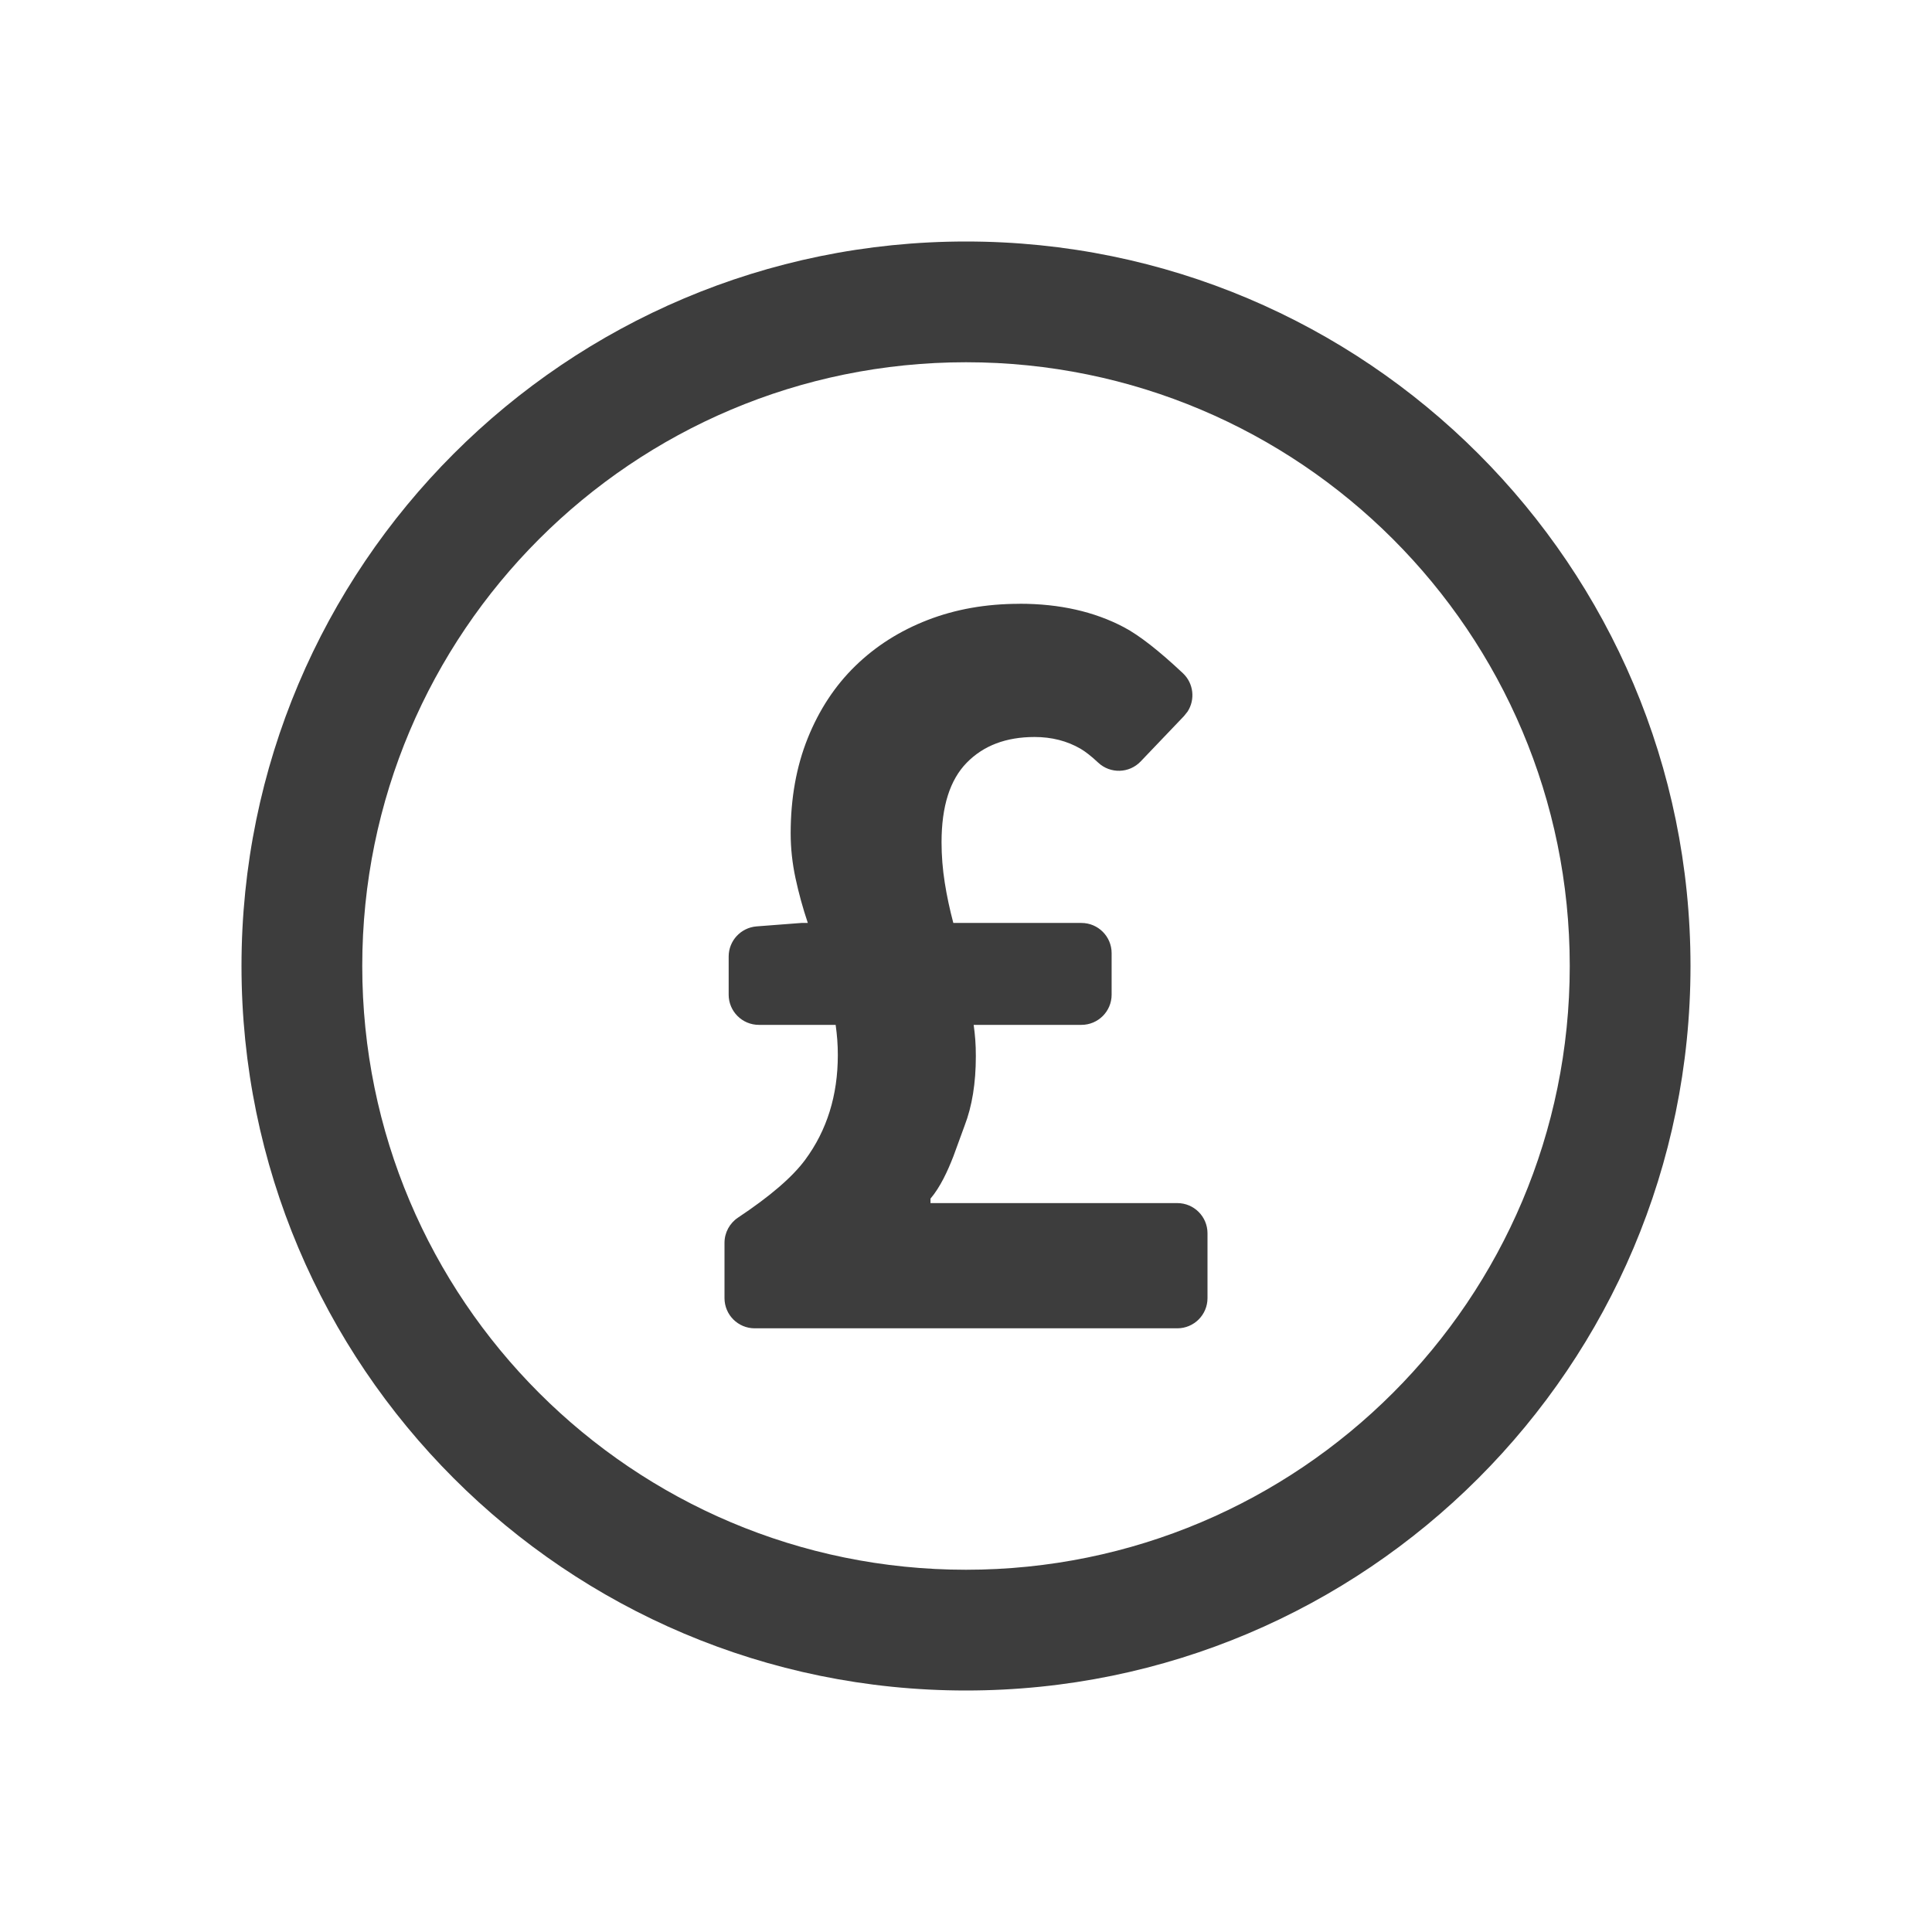 <svg height="32" viewBox="0 0 32 32" width="32" xmlns="http://www.w3.org/2000/svg"><path d="m16 4c6.627 0 12 5.373 12 12s-5.373 12-12 12-12-5.373-12-12 5.373-12 12-12zm0 2c-5.523 0-10 4.477-10 10s4.477 10 10 10 10-4.477 10-10-4.477-10-10-10zm.889 4c.661 0 1.237.13 1.727.389.254.134.579.388.976.761.179.168.207.437.078.636l-.059.074-.718.752c-.189.198-.502.207-.702.021-.115-.108-.213-.184-.293-.231-.224-.13-.478-.195-.762-.195-.472 0-.847.142-1.125.427s-.416.723-.416 1.317c0 .223.018.445.053.668s.083.445.142.668h2.122c.276 0 .5.224.5.5v.688c0 .276-.224.5-.5.5h-1.785c.012.087.021.17.027.25.006.08.009.17.009.269 0 .445-.062.828-.186 1.15l-.185.506c-.097.25-.218.512-.38.703v.074h4.088c.276 0 .5.224.5.5v1.074c0 .276-.224.5-.5.5h-7c-.276 0-.5-.224-.5-.5v-.916c0-.168.084-.324.223-.417.531-.353.902-.672 1.114-.959.36-.488.54-1.066.54-1.734 0-.087-.003-.17-.009-.25-.006-.08-.015-.164-.027-.25h-1.272c-.276 0-.5-.224-.5-.5v-.632c0-.261.201-.478.462-.499l.743-.057h.106c-.083-.247-.151-.495-.204-.742-.053-.247-.08-.495-.08-.742 0-.581.094-1.107.283-1.577.189-.47.452-.869.788-1.196.337-.328.735-.581 1.196-.76.461-.179.968-.269 1.524-.269z" fill="#3d3d3d" fill-rule="evenodd"/></svg>